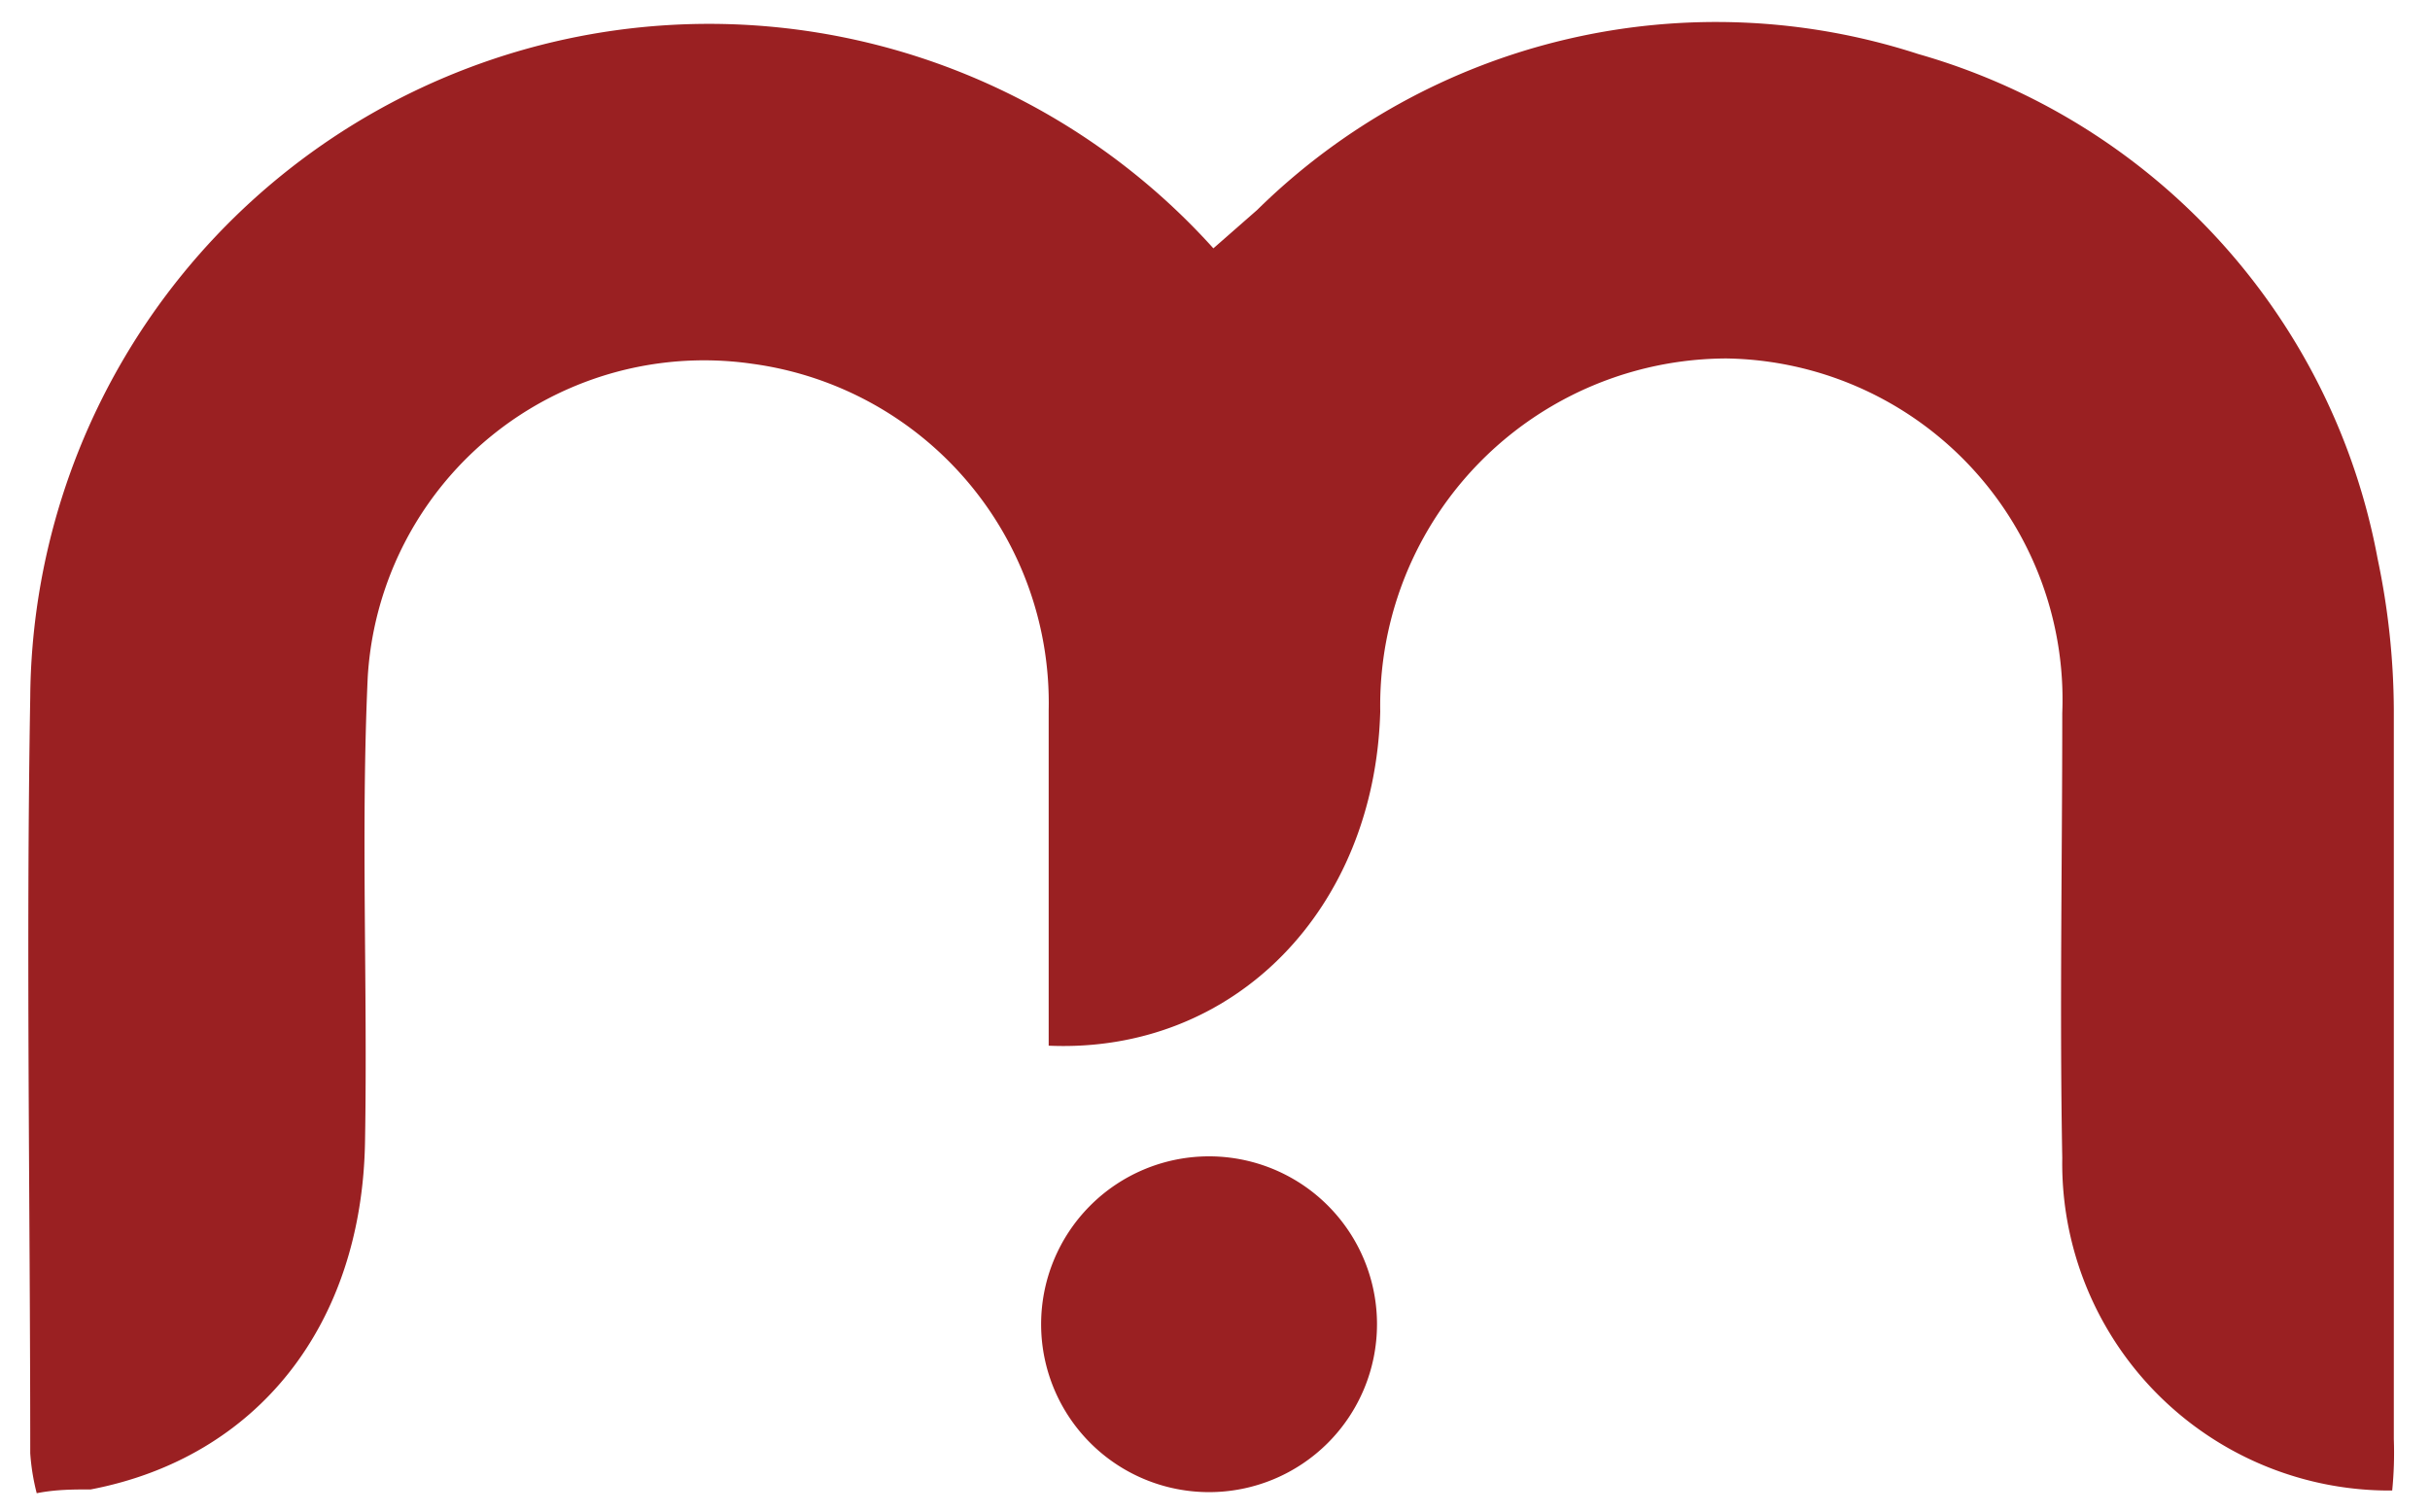 <svg id="Layer_1" data-name="Layer 1" xmlns="http://www.w3.org/2000/svg" viewBox="11.7 43 45 28"><defs><style>.cls-1{fill:#9a2022;}</style></defs><g id="Layer_2" data-name="Layer 2"><path class="cls-1" d="M56,70.61a6.06,6.06,0,0,1-6.11-6.16c-.05-2.74,0-5.48,0-8.24a6.32,6.32,0,0,0-6.22-6.57,6.43,6.43,0,0,0-6.41,6.54c-.1,3.65-2.69,6.34-6.14,6.19,0-2.07,0-4.14,0-6.21a6.34,6.34,0,0,0-5.48-6.42,6.24,6.24,0,0,0-7.13,5.8c-.13,2.86,0,5.72-.05,8.59-.05,3.42-2,5.87-5.08,6.46-.32,0-.65,0-1,.07a4.06,4.06,0,0,1-.12-.74c0-4.66-.08-9.32,0-14a12.57,12.57,0,0,1,21.91-8.32l.81-.71A12.11,12.11,0,0,1,47.22,44a12,12,0,0,1,8.51,9.35,13.85,13.85,0,0,1,.3,2.79c0,4.51,0,9,0,13.52A7.06,7.06,0,0,1,56,70.61Z"/><path class="cls-1" d="M37.2,67.53a3.11,3.11,0,1,1-3.13-3.11A3.11,3.11,0,0,1,37.2,67.53Z"/></g></svg>